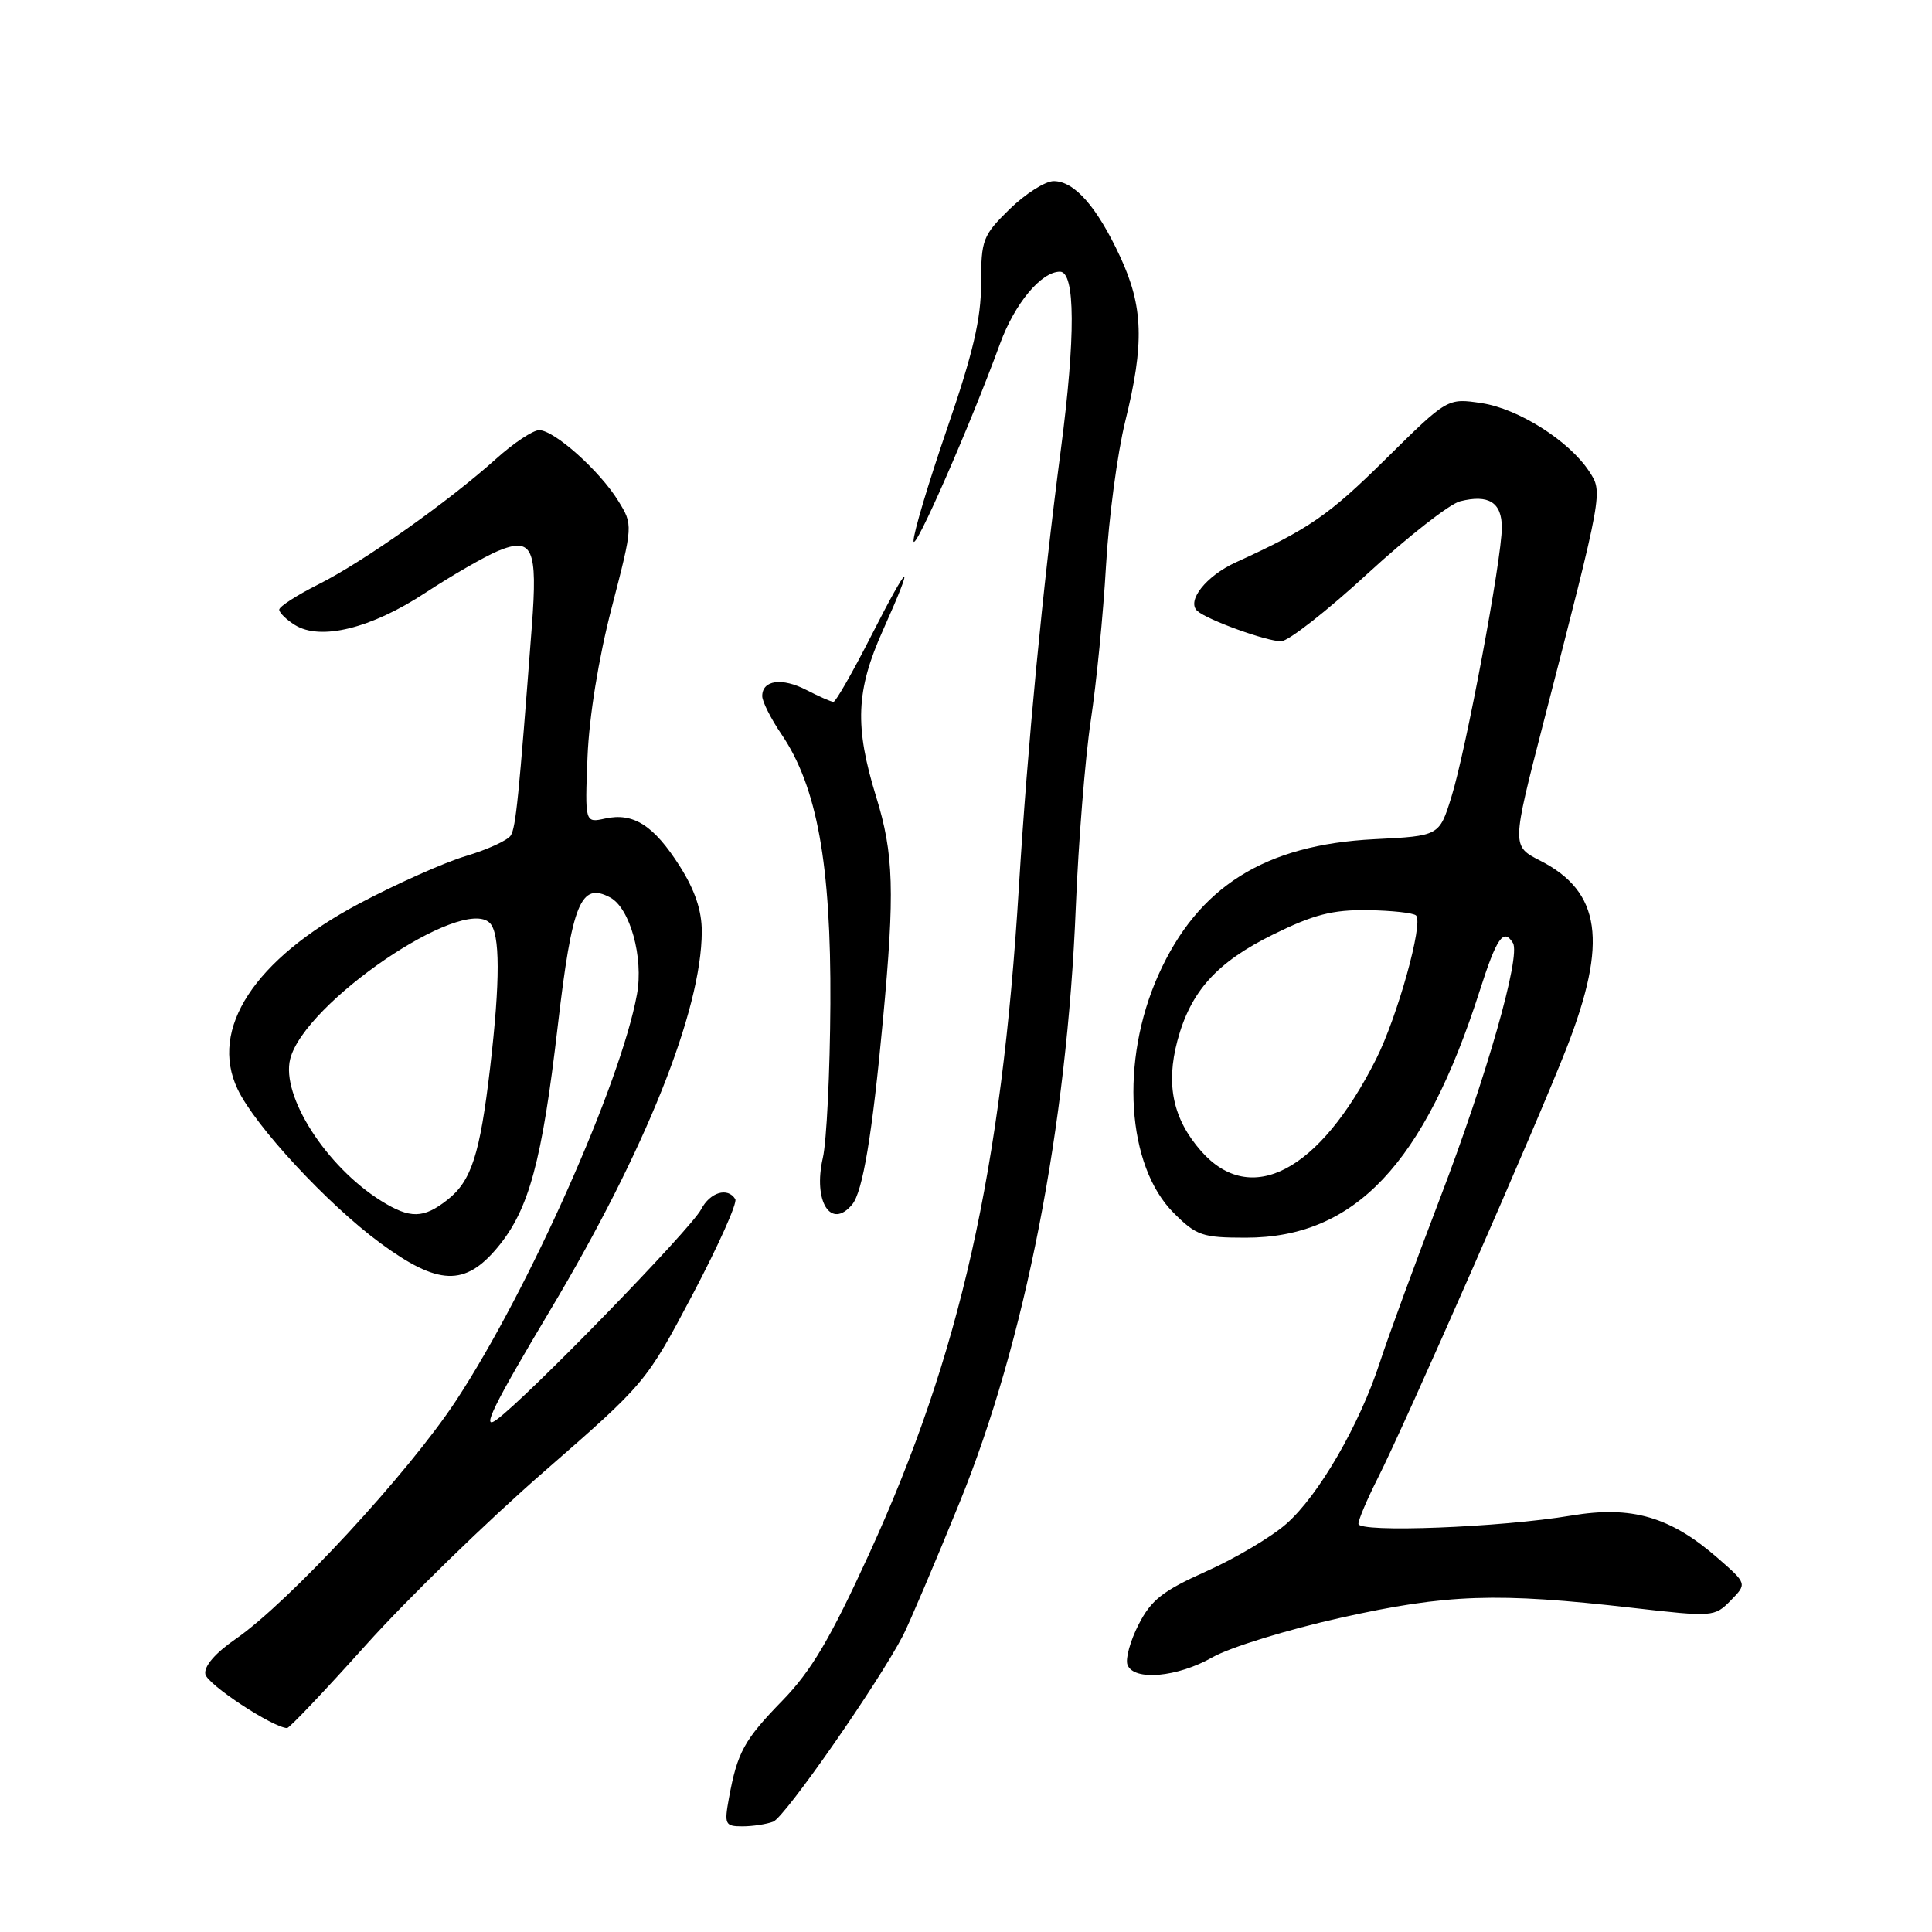 <?xml version="1.0" encoding="UTF-8" standalone="no"?>
<!DOCTYPE svg PUBLIC "-//W3C//DTD SVG 1.1//EN" "http://www.w3.org/Graphics/SVG/1.1/DTD/svg11.dtd" >
<svg xmlns="http://www.w3.org/2000/svg" xmlns:xlink="http://www.w3.org/1999/xlink" version="1.1" viewBox="0 0 256 256">
 <g >
 <path fill="currentColor"
d=" M 102.46 241.38 C 104.00 240.79 116.41 222.97 119.66 216.70 C 120.48 215.10 123.85 207.20 127.13 199.14 C 135.82 177.80 141.39 149.30 142.55 120.16 C 142.90 111.55 143.79 100.45 144.53 95.50 C 145.28 90.55 146.19 81.33 146.55 75.00 C 146.91 68.67 148.06 60.05 149.10 55.83 C 151.65 45.52 151.50 40.62 148.42 34.00 C 145.35 27.39 142.37 24.00 139.62 24.00 C 138.50 24.00 135.88 25.67 133.79 27.70 C 130.22 31.20 130.00 31.75 130.00 37.56 C 130.00 42.24 128.93 46.82 125.50 56.78 C 123.03 63.98 121.02 70.68 121.05 71.68 C 121.09 73.40 128.57 56.34 132.51 45.54 C 134.46 40.21 137.96 36.00 140.45 36.00 C 142.49 36.00 142.53 44.60 140.57 59.56 C 138.12 78.25 136.16 98.76 135.01 117.50 C 132.72 155.08 127.23 179.53 115.16 205.91 C 110.02 217.14 107.49 221.41 103.70 225.31 C 98.59 230.56 97.71 232.16 96.59 238.25 C 95.95 241.75 96.07 242.00 98.37 242.00 C 99.73 242.00 101.57 241.72 102.46 241.38 Z  M 48.54 217.91 C 54.02 211.81 64.60 201.52 72.05 195.03 C 85.55 183.26 85.61 183.19 91.79 171.50 C 95.19 165.05 97.73 159.38 97.43 158.89 C 96.43 157.27 94.09 157.97 92.90 160.25 C 91.52 162.88 69.76 185.27 65.78 188.13 C 63.70 189.63 65.38 186.21 72.98 173.48 C 85.51 152.49 92.96 133.87 92.99 123.45 C 93.00 120.66 92.08 117.94 90.07 114.77 C 86.64 109.37 83.93 107.64 80.19 108.46 C 77.50 109.05 77.50 109.05 77.85 100.27 C 78.07 94.95 79.32 87.19 81.05 80.53 C 83.89 69.55 83.89 69.55 81.91 66.35 C 79.45 62.37 73.44 57.00 71.44 57.00 C 70.62 57.00 68.05 58.71 65.73 60.80 C 59.41 66.48 48.18 74.42 42.25 77.40 C 39.36 78.85 37.00 80.37 37.00 80.78 C 37.00 81.18 37.93 82.10 39.07 82.81 C 42.46 84.93 49.17 83.28 56.36 78.55 C 59.90 76.23 64.24 73.73 65.99 73.00 C 70.57 71.11 71.26 72.66 70.47 83.00 C 68.74 105.75 68.35 109.62 67.68 110.70 C 67.29 111.34 64.61 112.57 61.73 113.43 C 58.85 114.29 52.46 117.15 47.52 119.77 C 33.72 127.12 27.69 136.33 31.48 144.31 C 33.80 149.21 43.39 159.55 50.36 164.69 C 58.07 170.36 61.62 170.49 65.96 165.25 C 70.09 160.27 71.82 153.91 73.91 135.92 C 75.81 119.63 76.95 116.83 80.85 118.92 C 83.48 120.33 85.30 126.87 84.40 131.76 C 82.26 143.51 70.05 170.94 60.45 185.56 C 54.17 195.12 38.27 212.32 31.19 217.20 C 28.50 219.06 27.01 220.80 27.21 221.84 C 27.47 223.20 36.11 228.89 38.04 228.98 C 38.34 228.99 43.07 224.01 48.54 217.91 Z  M 160.66 219.60 C 162.95 218.29 170.60 215.93 177.66 214.36 C 191.79 211.21 198.35 210.99 216.33 213.05 C 226.99 214.27 227.19 214.25 229.33 212.07 C 231.50 209.85 231.50 209.85 227.62 206.46 C 221.34 200.97 216.21 199.48 208.21 200.82 C 198.80 202.40 180.00 203.12 180.00 201.91 C 180.00 201.37 181.13 198.71 182.50 195.99 C 186.23 188.65 203.71 148.81 207.61 138.79 C 213.07 124.76 212.13 118.15 204.08 114.04 C 200.30 112.11 200.30 112.11 204.50 95.81 C 212.47 64.89 212.40 65.26 210.56 62.44 C 207.91 58.41 201.19 54.15 196.32 53.42 C 191.80 52.74 191.80 52.74 183.65 60.79 C 176.04 68.31 173.50 70.06 163.72 74.53 C 159.81 76.32 157.18 79.65 158.66 80.96 C 160.02 82.16 167.89 85.00 169.77 84.97 C 170.72 84.95 175.88 80.92 181.23 75.99 C 186.59 71.07 192.10 66.76 193.48 66.42 C 197.26 65.47 199.00 66.57 199.00 69.90 C 199.00 74.06 194.25 99.45 192.31 105.63 C 190.71 110.77 190.71 110.77 182.10 111.20 C 167.60 111.93 158.74 117.49 153.50 129.17 C 148.39 140.56 149.28 154.48 155.52 160.72 C 158.53 163.73 159.31 164.00 165.08 164.00 C 179.50 164.00 188.72 154.26 196.08 131.25 C 198.32 124.24 199.23 122.94 200.47 124.95 C 201.54 126.68 196.95 142.73 190.82 158.75 C 187.51 167.41 183.92 177.19 182.85 180.49 C 180.16 188.77 174.73 198.16 170.44 201.92 C 168.46 203.66 163.70 206.48 159.86 208.20 C 154.07 210.79 152.53 212.00 150.87 215.26 C 149.76 217.42 149.10 219.83 149.40 220.60 C 150.23 222.77 156.01 222.25 160.66 219.60 Z  M 112.92 159.60 C 114.32 157.91 115.58 150.36 116.99 135.20 C 118.58 118.20 118.43 113.12 116.10 105.60 C 113.22 96.25 113.41 91.50 117.00 83.50 C 121.36 73.78 120.58 74.15 115.44 84.25 C 112.99 89.06 110.74 93.00 110.44 93.00 C 110.14 93.00 108.53 92.29 106.86 91.43 C 103.61 89.75 101.00 90.11 101.00 92.24 C 101.00 92.95 102.14 95.22 103.54 97.28 C 108.26 104.22 110.13 114.50 110.03 133.00 C 109.98 142.07 109.53 151.27 109.03 153.43 C 107.71 159.19 110.10 162.99 112.92 159.60 Z  M 50.50 159.12 C 43.23 154.58 37.23 145.22 38.45 140.33 C 40.32 132.90 61.24 118.64 64.90 122.30 C 66.28 123.68 66.29 129.94 64.94 141.50 C 63.59 153.00 62.46 156.49 59.29 158.98 C 56.12 161.48 54.33 161.51 50.50 159.12 Z  M 159.15 152.52 C 155.43 148.28 154.46 143.75 156.01 137.91 C 157.76 131.35 161.22 127.51 168.71 123.82 C 174.07 121.18 176.57 120.54 181.21 120.60 C 184.40 120.65 187.30 120.96 187.64 121.31 C 188.63 122.30 185.17 134.73 182.33 140.36 C 174.83 155.23 165.73 160.01 159.15 152.52 Z "/>
</g>
</svg>